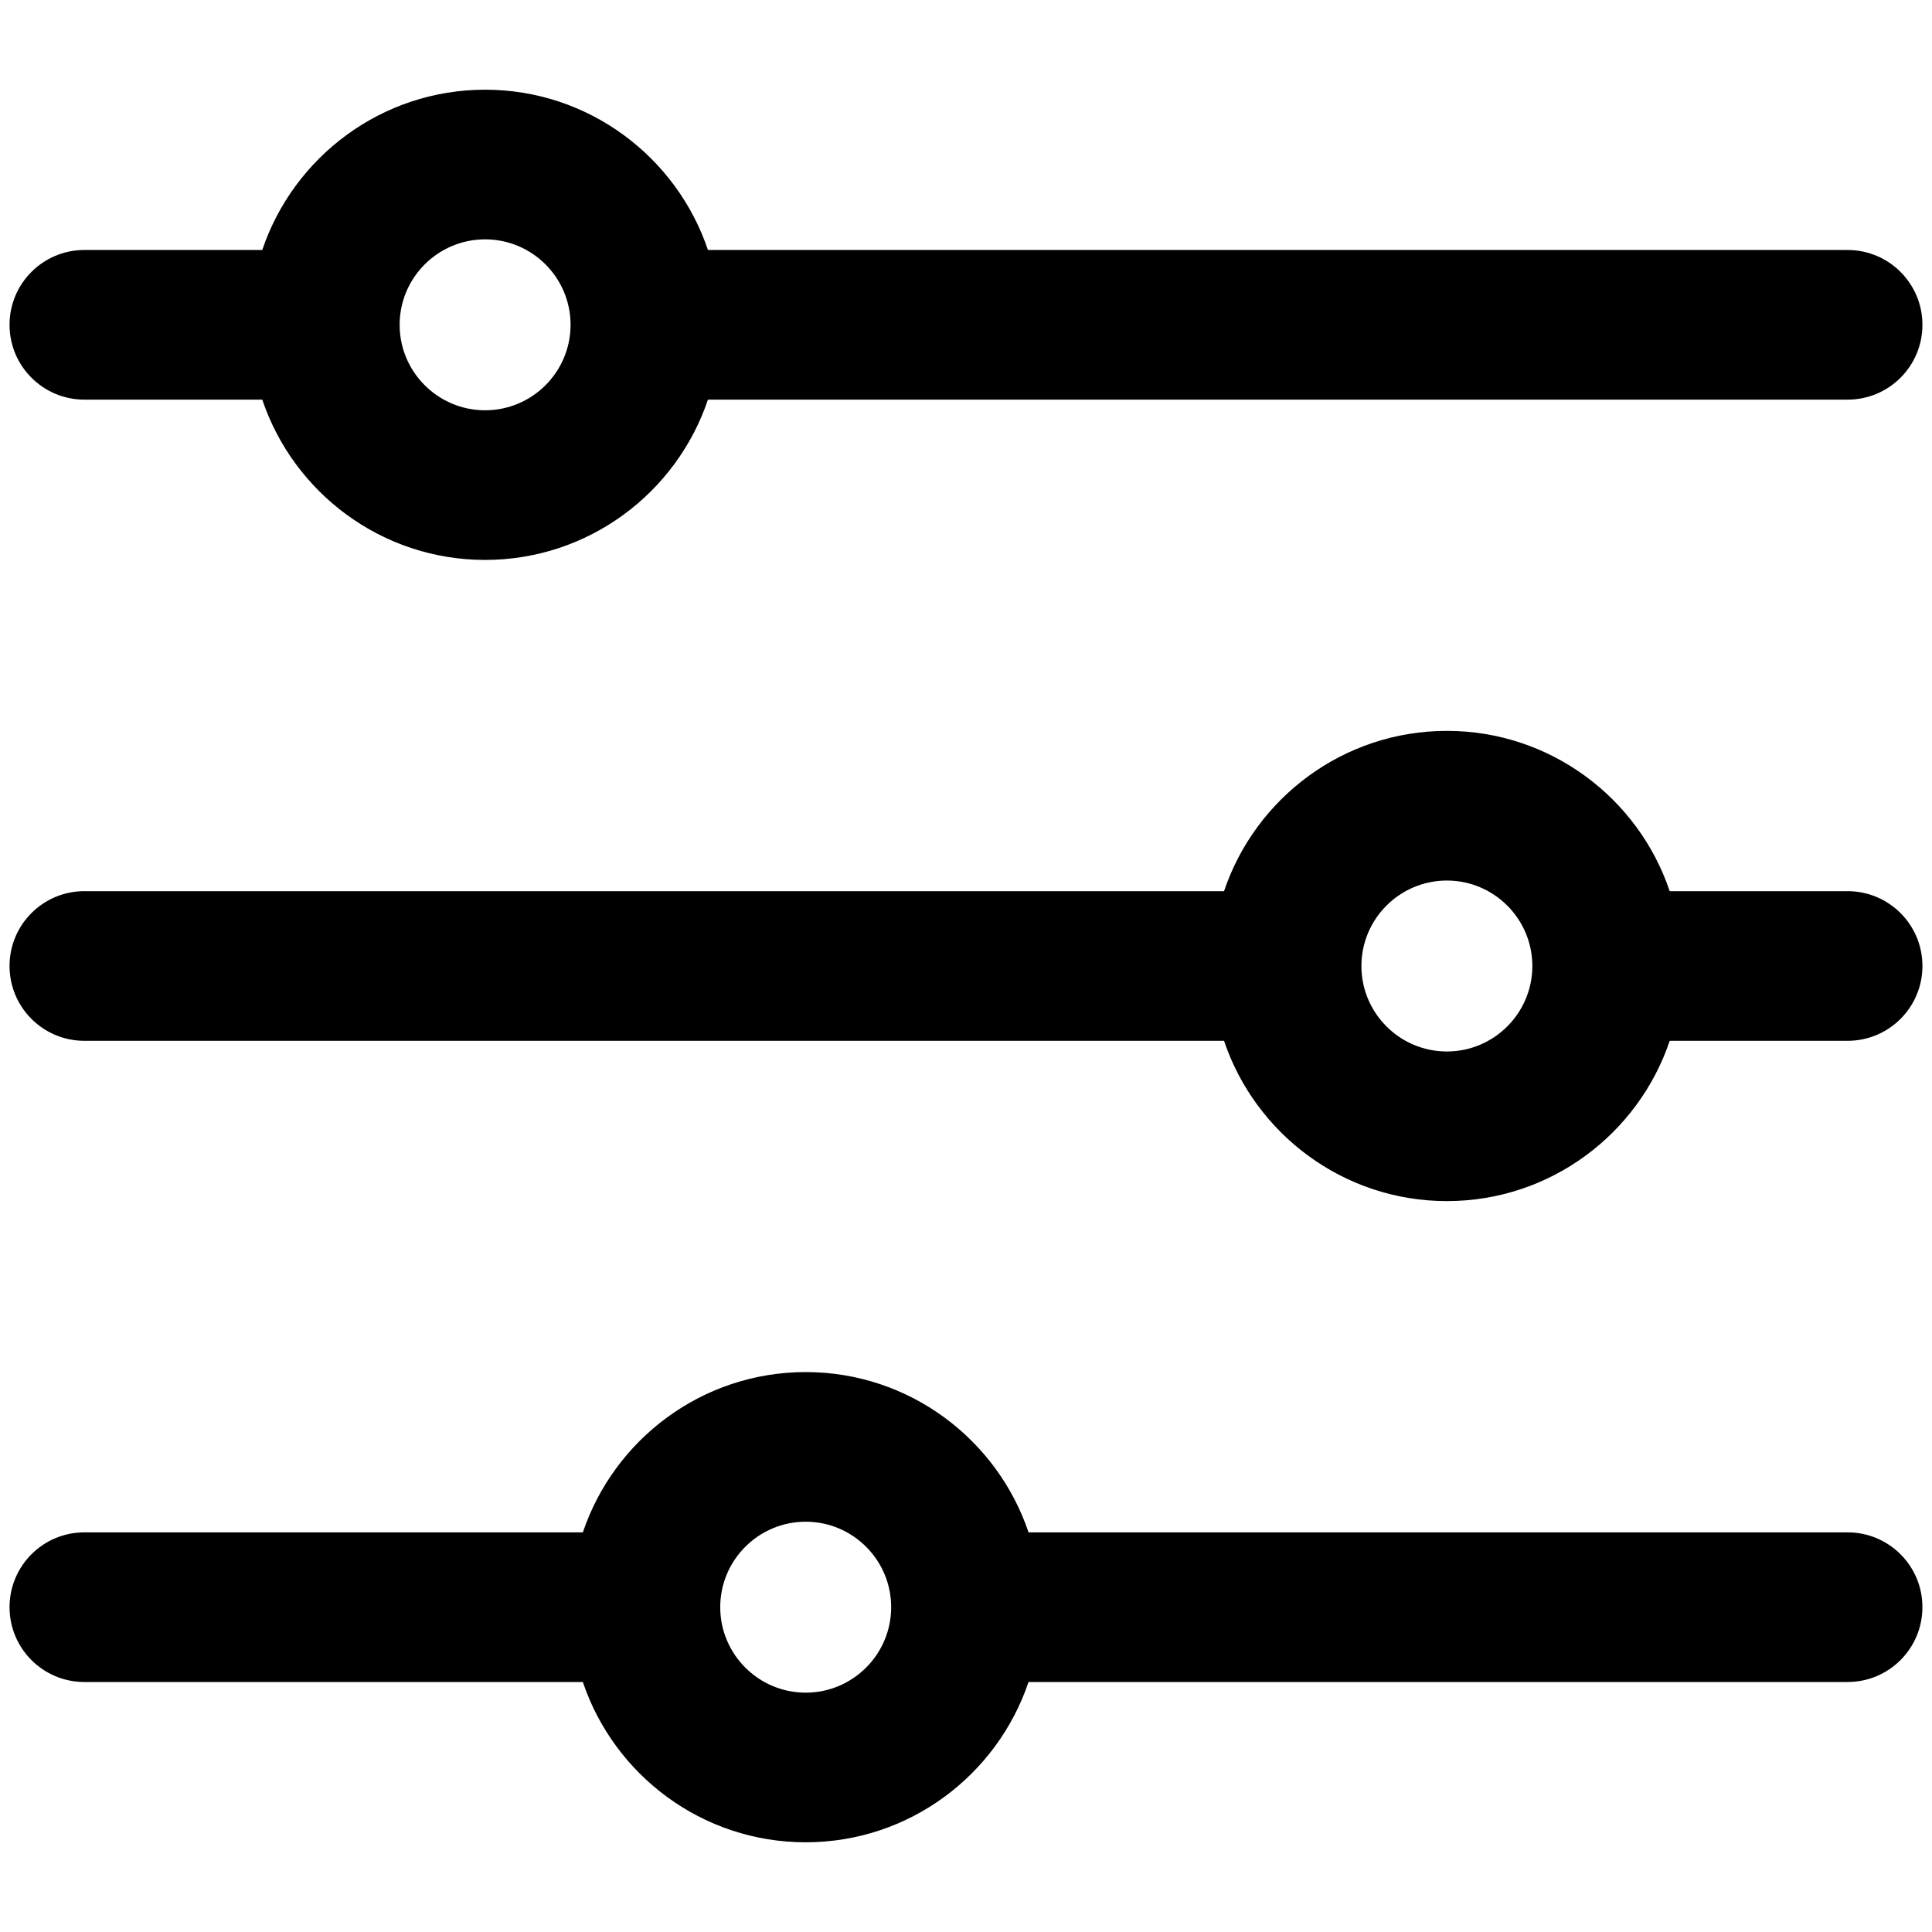 <?xml version="1.0" encoding="utf-8"?>
<!-- Generator: Adobe Illustrator 25.0.1, SVG Export Plug-In . SVG Version: 6.00 Build 0)  -->
<svg version="1.1" id="Capa_1" xmlns="http://www.w3.org/2000/svg" xmlns:xlink="http://www.w3.org/1999/xlink" x="0px" y="0px"
	 viewBox="0 0 89.291 89.291" enable-background="new 0 0 89.291 89.291" xml:space="preserve">
<g>
	<path d="M85.391,11.554H32.719c-1.448-4.301-5.516-7.408-10.299-7.408s-8.851,3.107-10.299,7.408H3.899
		c-1.91,0-3.458,1.548-3.458,3.458S1.99,18.47,3.899,18.47h8.222c1.448,4.301,5.516,7.408,10.299,7.408s8.851-3.107,10.299-7.408
		h52.672c1.91,0,3.458-1.548,3.458-3.458S87.301,11.554,85.391,11.554z M22.42,18.962c-2.178,0-3.95-1.772-3.95-3.95
		s1.772-3.95,3.95-3.95s3.95,1.772,3.95,3.95S24.598,18.962,22.42,18.962z"/>
	<path d="M85.391,41.187h-8.222c-1.448-4.301-5.516-7.408-10.299-7.408c-4.783,0-8.851,3.107-10.299,7.408H3.899
		c-1.91,0-3.458,1.548-3.458,3.458c0,1.91,1.548,3.458,3.458,3.458h52.672c1.448,4.301,5.516,7.408,10.299,7.408
		s8.851-3.107,10.299-7.408h8.222c1.91,0,3.458-1.548,3.458-3.458C88.85,42.736,87.301,41.187,85.391,41.187z M66.87,48.596
		c-2.178,0-3.95-1.772-3.95-3.95c0-2.178,1.772-3.95,3.95-3.95s3.95,1.772,3.95,3.95C70.82,46.824,69.048,48.596,66.87,48.596z"/>
	<path d="M85.391,70.821H47.536c-1.448-4.301-5.516-7.408-10.299-7.408s-8.851,3.107-10.299,7.408H3.899
		c-1.91,0-3.458,1.548-3.458,3.458c0,1.91,1.548,3.458,3.458,3.458h23.038c1.448,4.301,5.516,7.408,10.299,7.408
		s8.851-3.107,10.299-7.408h37.855c1.91,0,3.458-1.548,3.458-3.458C88.85,72.369,87.301,70.821,85.391,70.821z M37.237,78.229
		c-2.178,0-3.95-1.772-3.95-3.95s1.772-3.95,3.95-3.95s3.95,1.772,3.95,3.95C41.187,76.457,39.415,78.229,37.237,78.229z"/>
</g>
</svg>
